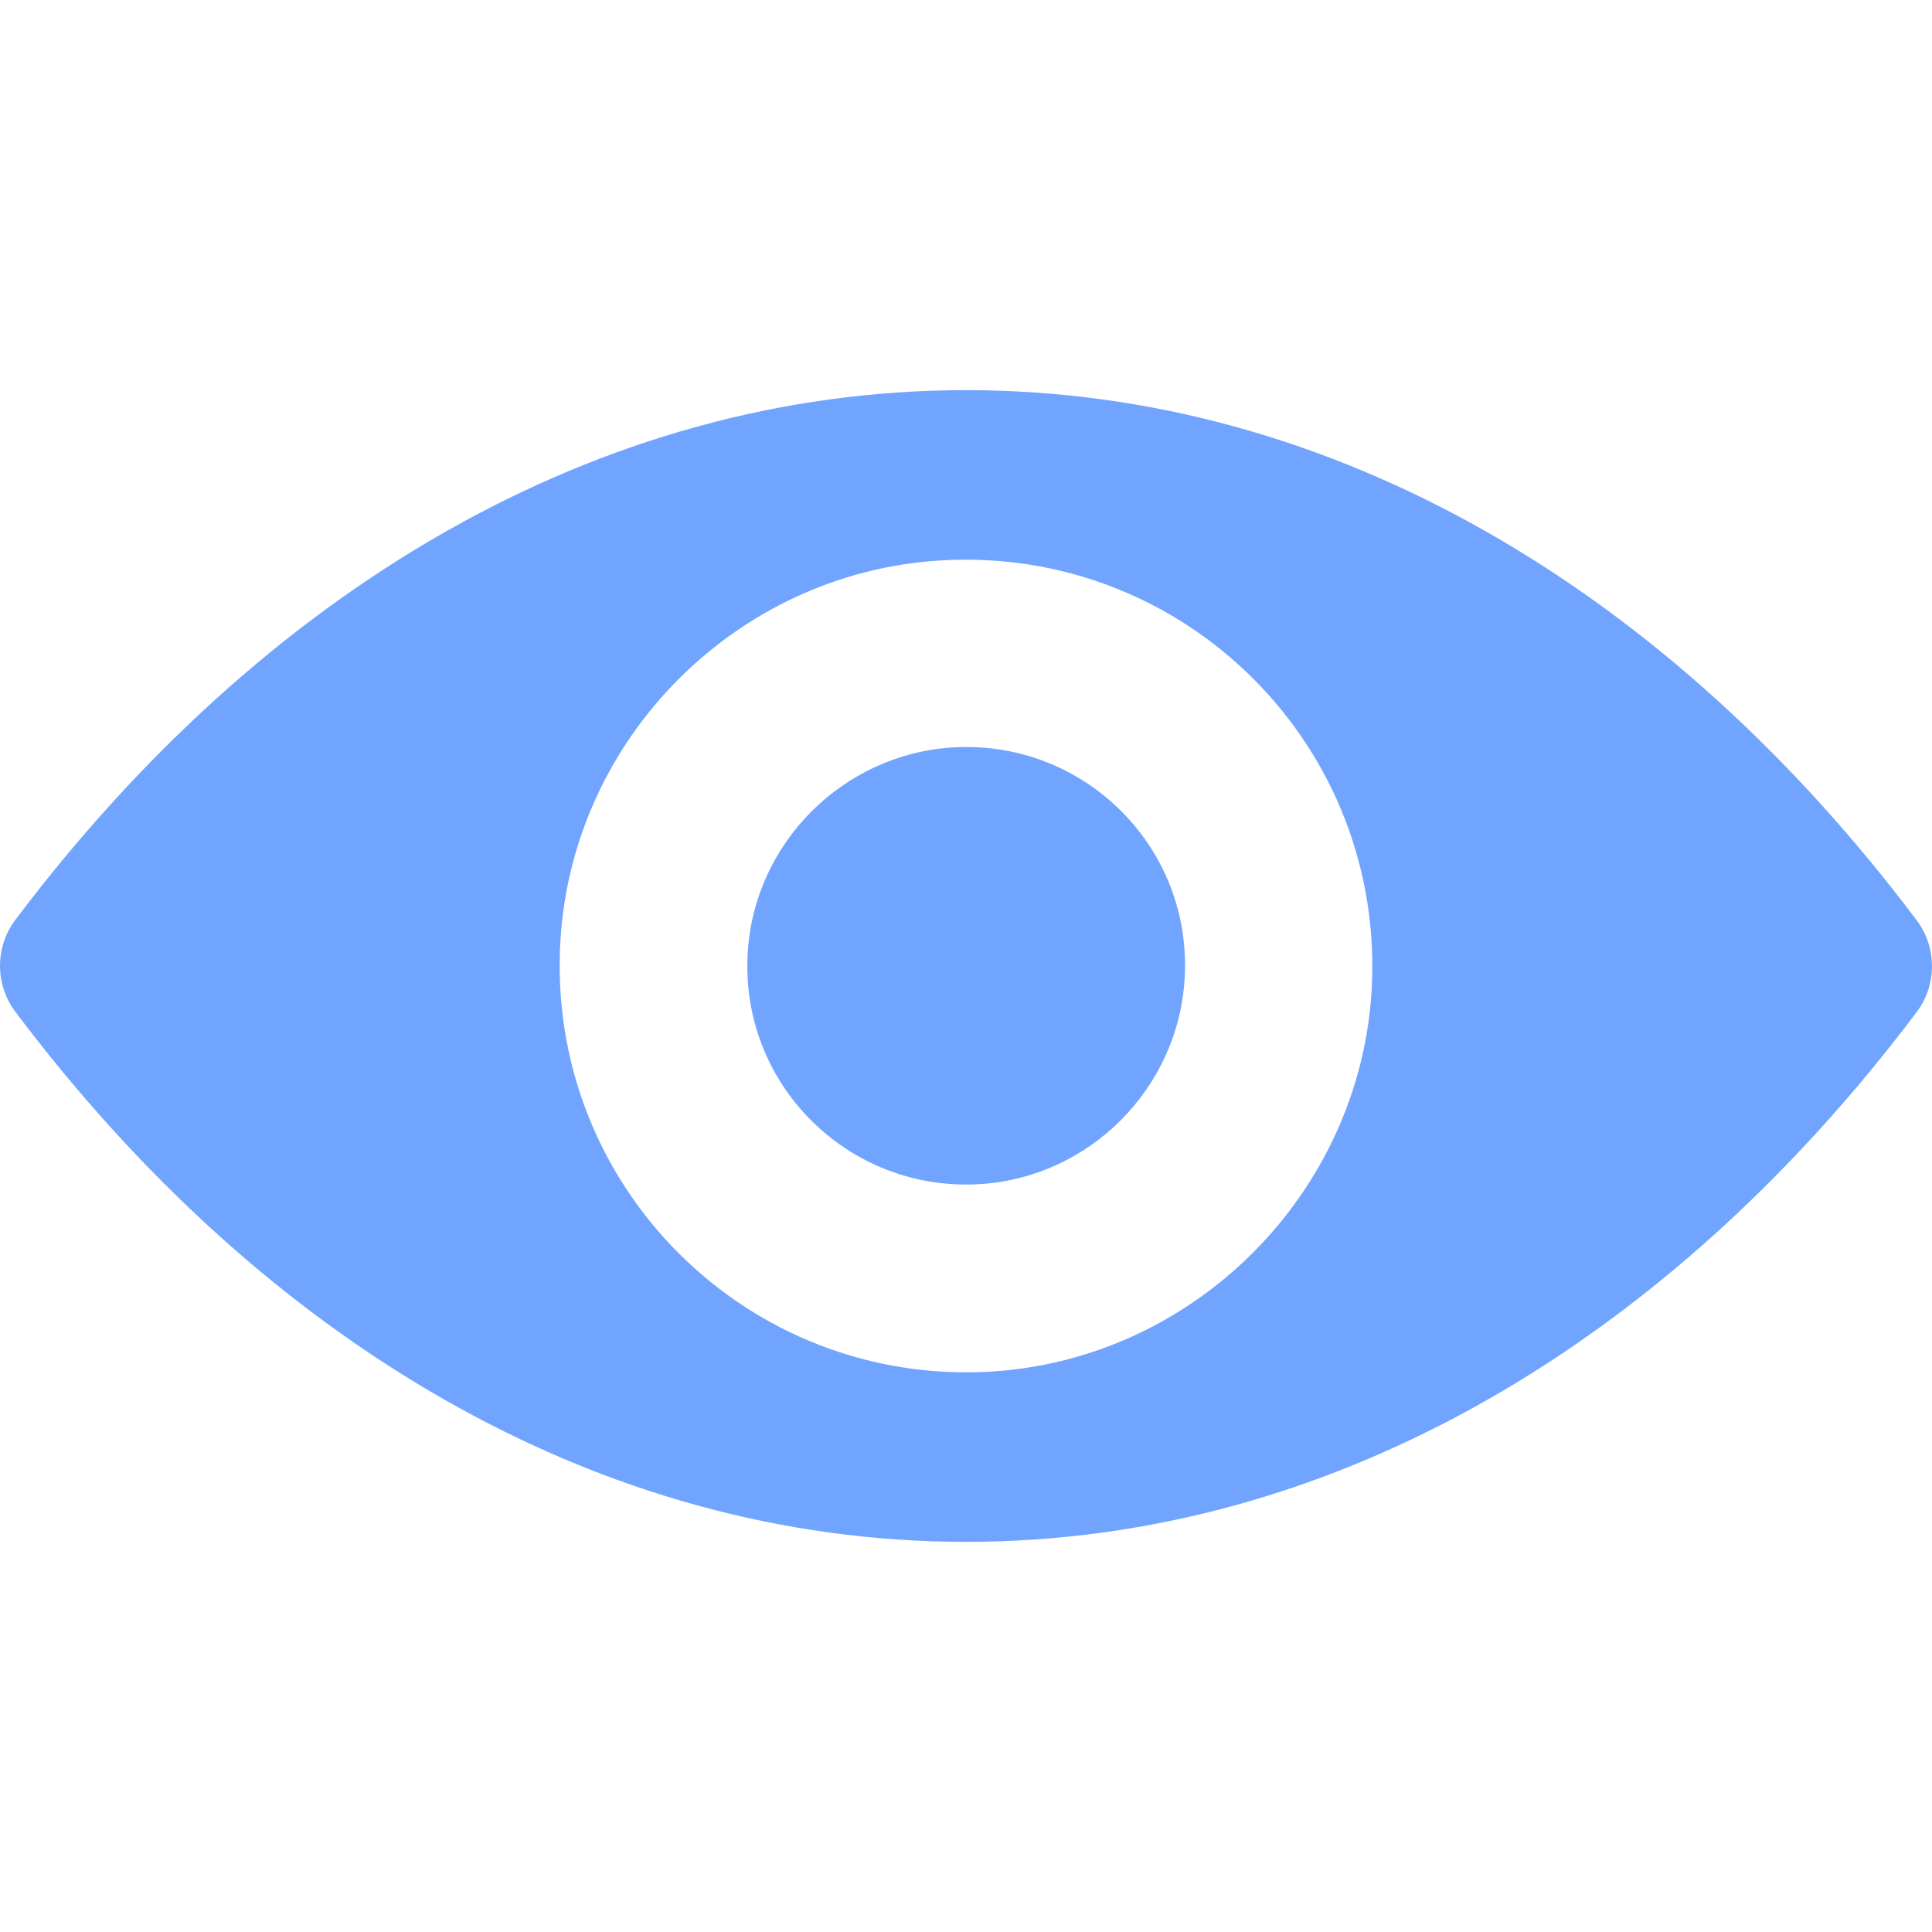 <svg width="17" height="17" viewBox="0 0 17 17" fill="none" xmlns="http://www.w3.org/2000/svg">
<g clip-path="url(#clip0)">
<path d="M8.5 3.433C5.252 3.433 2.306 5.21 0.133 8.097C-0.044 8.333 -0.044 8.663 0.133 8.9C2.306 11.79 5.252 13.567 8.5 13.567C11.748 13.567 14.694 11.79 16.867 8.903C17.044 8.667 17.044 8.336 16.867 8.1C14.694 5.21 11.748 3.433 8.5 3.433ZM8.733 12.068C6.577 12.204 4.796 10.427 4.932 8.267C5.043 6.486 6.487 5.043 8.267 4.932C10.423 4.796 12.204 6.573 12.068 8.733C11.953 10.51 10.51 11.953 8.733 12.068ZM8.625 10.419C7.464 10.492 6.504 9.536 6.58 8.375C6.64 7.415 7.418 6.639 8.378 6.577C9.54 6.504 10.5 7.46 10.423 8.622C10.361 9.585 9.582 10.36 8.625 10.419Z" fill="#71A4FF"/>
</g>
<defs>
<clipPath id="clip0">
<rect width="17" height="17" fill="white"/>
</clipPath>
</defs>
</svg>
